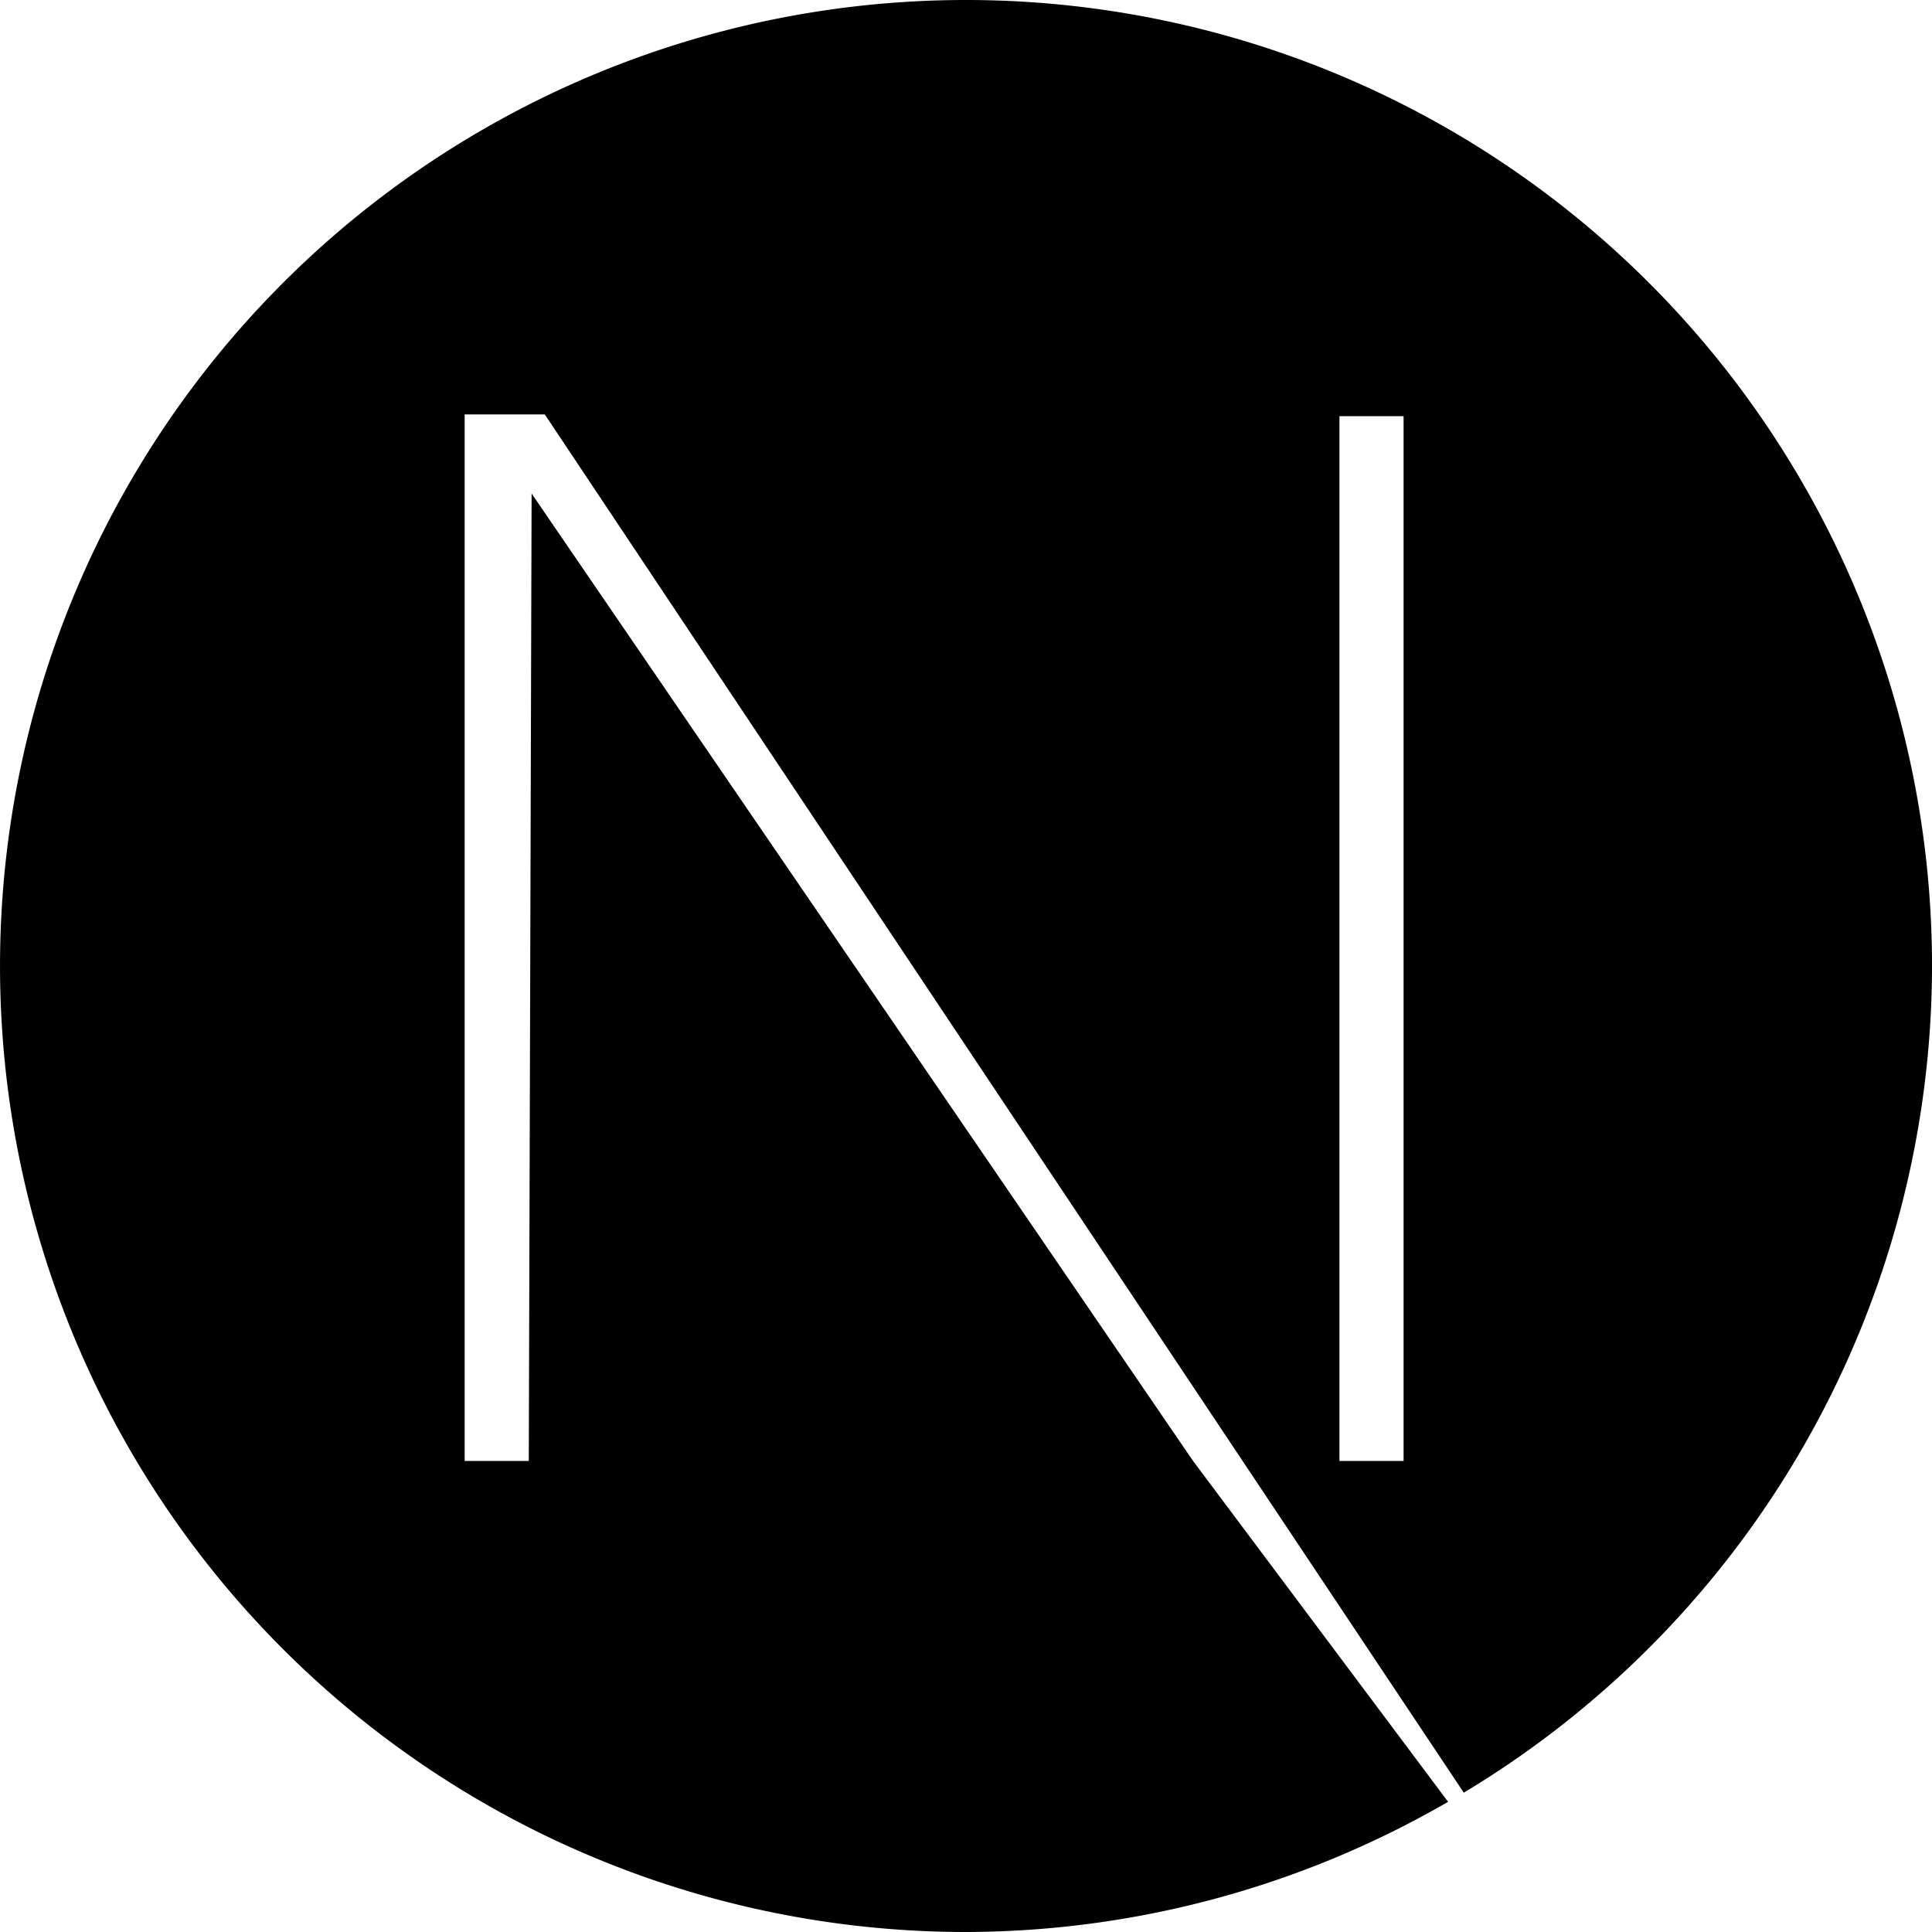 <svg width="24" height="24" shape-rendering="auto" version="1.1" viewBox="0 0 43.317 54" xmlns="http://www.w3.org/2000/svg">
 <path d="m21.659 0a27 27 0 0 0-27 27 27 27 0 0 0 27 27 27 27 0 0 0 13.474-3.639l-7.128-9.527-18.488-27.04-0.079 27.04h-1.793v-29.25h2.241l25.686 38.522a27 27 0 0 0 13.087-23.106 27 27 0 0 0-27-27zm10.437 11.632h1.793v29.202h-1.793z" shape-rendering="auto"/>
</svg>
